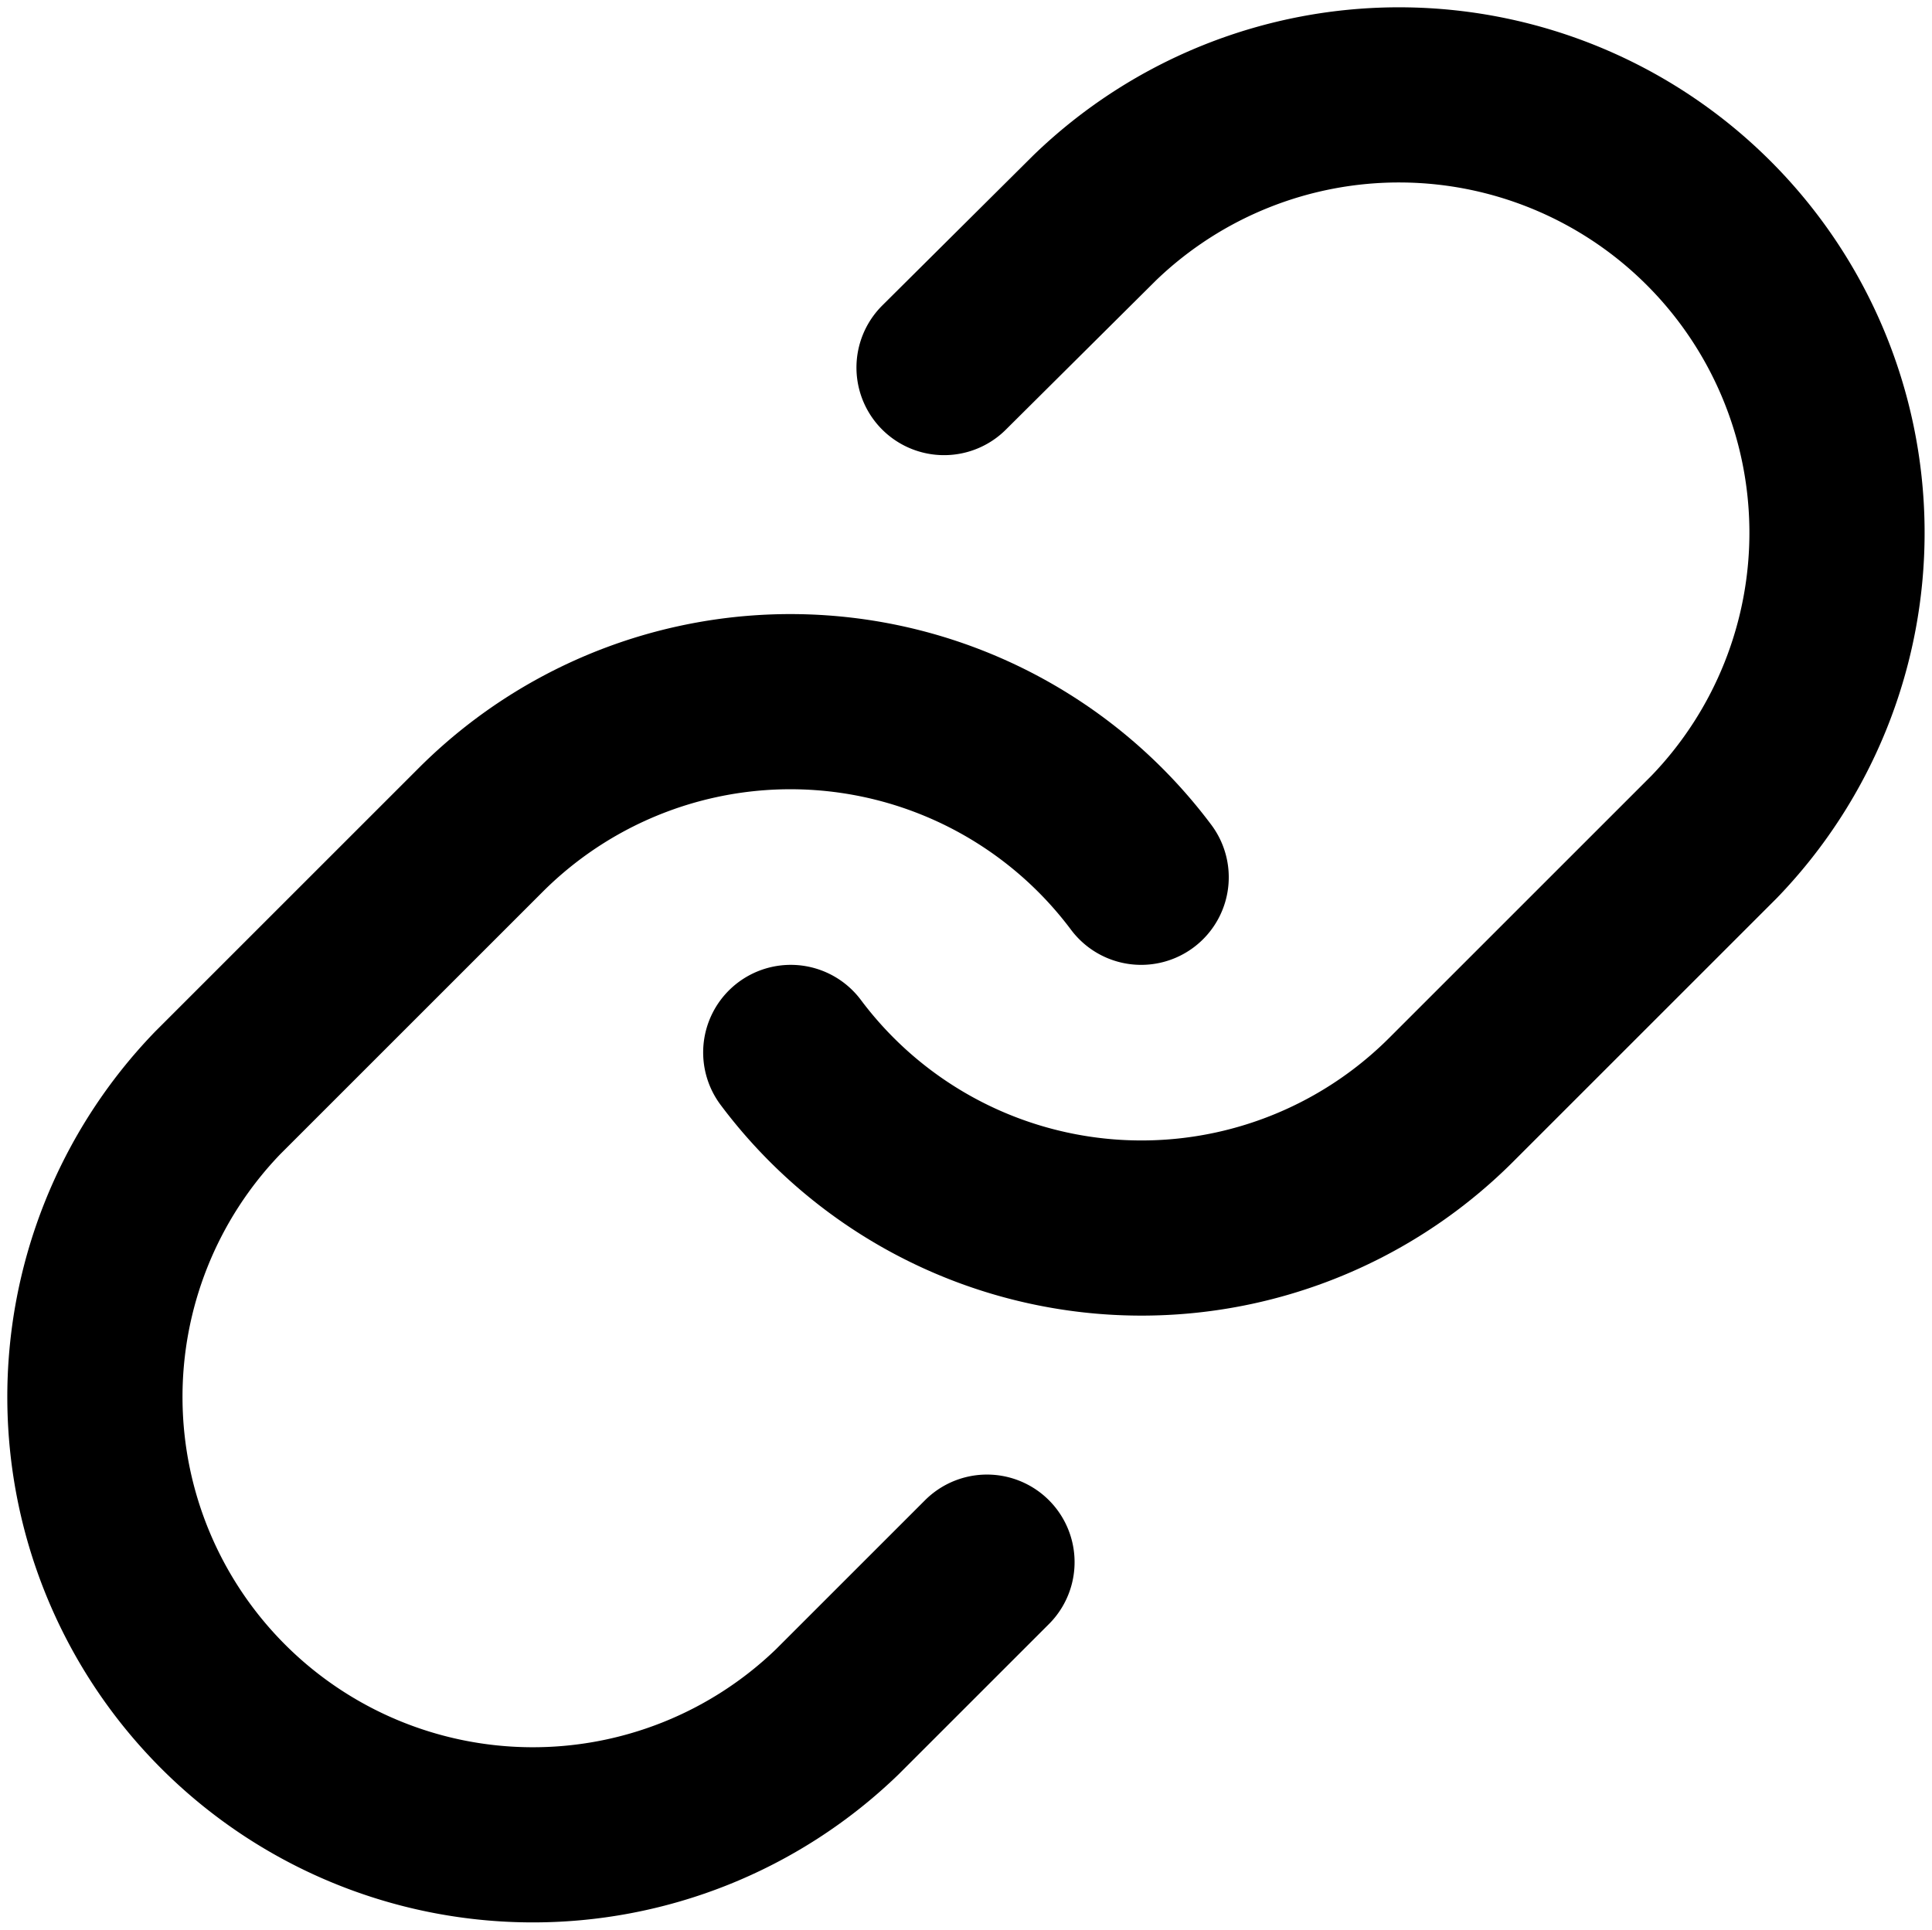<svg class="w-64 h-64" fill="none" stroke="currentColor" stroke-linecap="round" stroke-linejoin="round" stroke-width="2" version="1.1" viewBox="0 0 22.055 22.035" xmlns="http://www.w3.org/2000/svg">
	<g transform="translate(-.973 -.983)">
		<path d="m10 13a5 5 0 0 0 7.54 0.54l3-3a5 5 0 0 0-7.07-7.07l-1.72 1.71"/>
		<path d="m14 11a5 5 0 0 0-7.54-0.54l-3 3a5 5 0 0 0 7.07 7.07l1.71-1.71"/>
	</g>
</svg>

